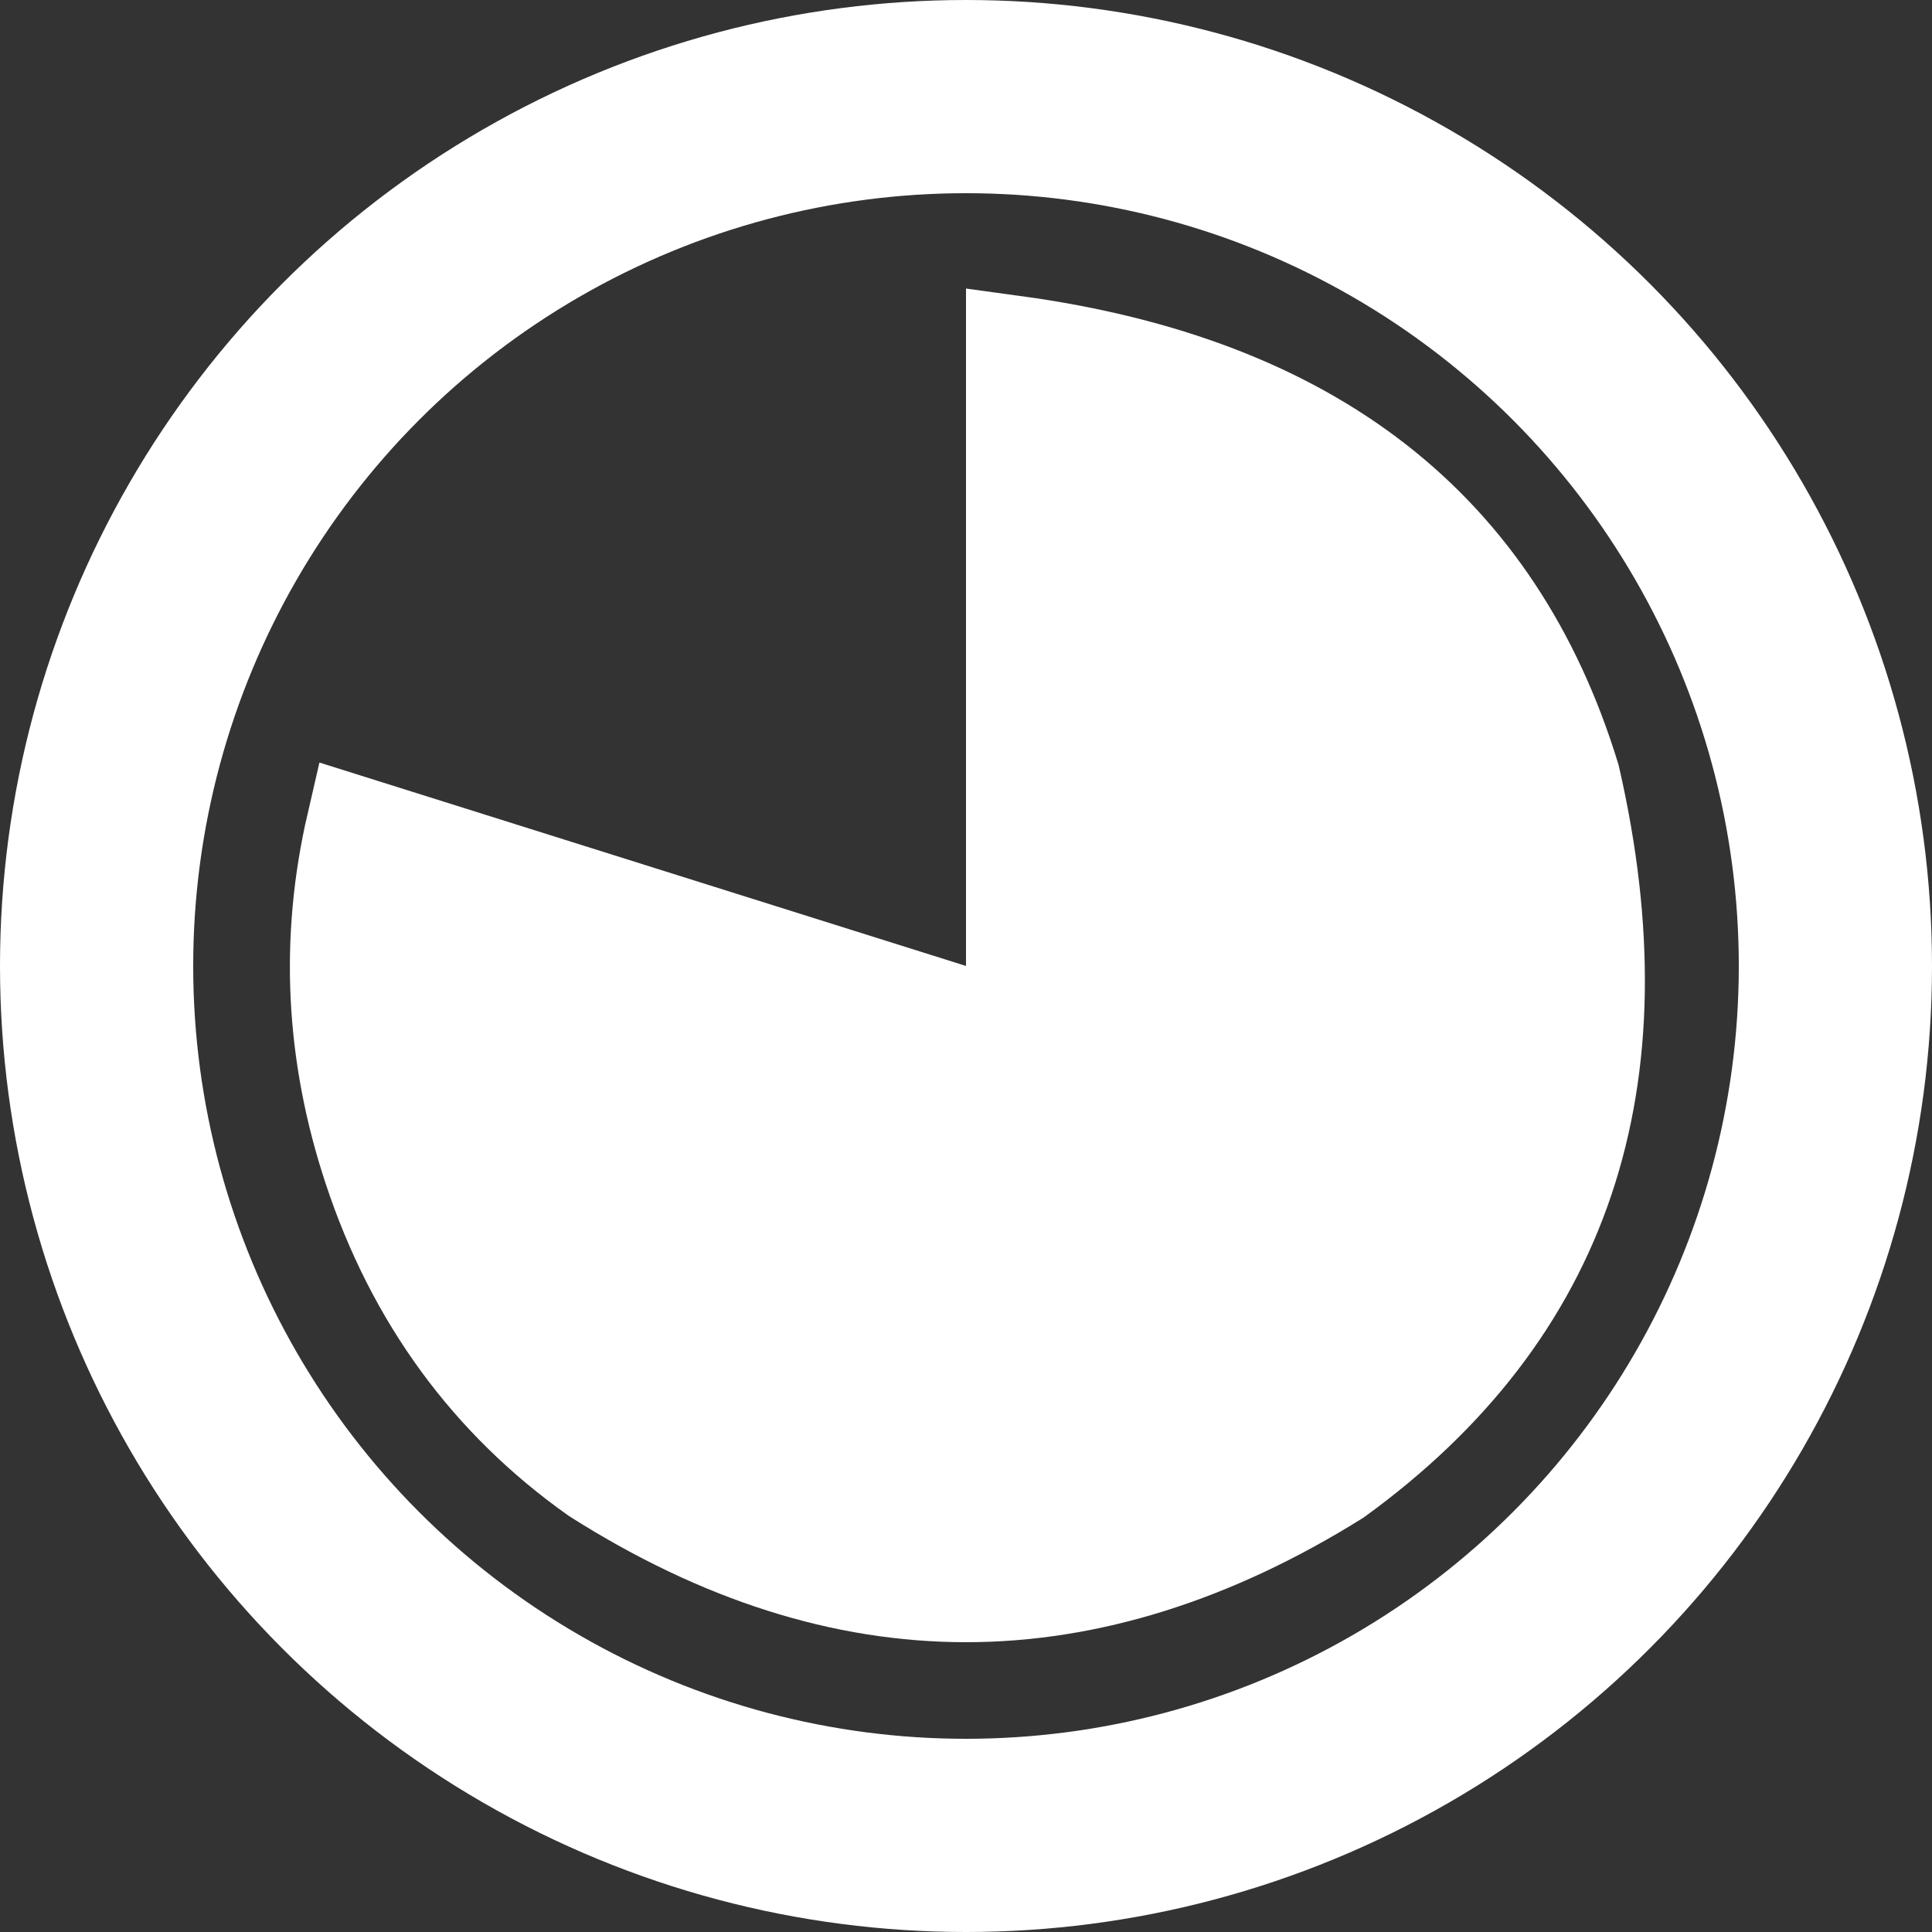 
<svg width="20px" height="20px" viewBox="0 0 20 20" version="1.1" xmlns="http://www.w3.org/2000/svg" xmlns:xlink="http://www.w3.org/1999/xlink">
    <rect x="0" y="0" width="20" height="20" fill="#333333" stroke="none"/>
    <!-- Generator: Sketch 51.3 (57544) - http://www.bohemiancoding.com/sketch -->
    <desc>Created with Sketch.</desc>
    <defs></defs>
    <g id="Symbols" stroke="none" stroke-width="1" fill="none" fill-rule="evenodd">
        <g id="icon/skill/rank-4" transform="translate(-2, -2)" fill-rule="nonzero" stroke="#ffffffb3">
            <circle id="Oval-3" stroke-width="2" cx="12" cy="12" r="9"></circle>
            <path d="M12.5,5.56 L12.5,12.681 L5.672,10.533 C5.396,11.726 5.454,12.909 5.845,14.093 C6.288,15.436 7.067,16.498 8.168,17.278 C9.457,18.096 10.732,18.5 12,18.5 C13.268,18.5 14.555,18.095 15.836,17.295 C18.19,15.586 18.994,13.192 18.272,10.047 C17.481,7.467 15.584,5.981 12.5,5.56 Z" id="Rectangle-9" fill="#ffffffb3"></path>
        </g>
    </g>
</svg>
